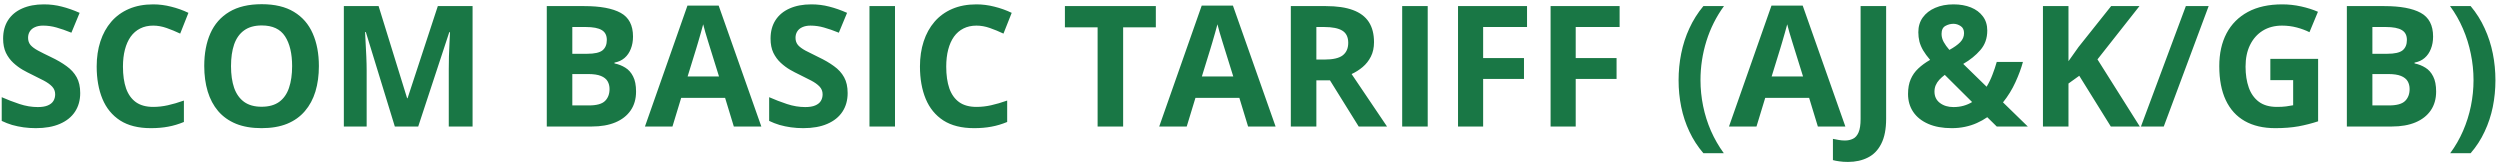 <svg width="415" height="27" viewBox="0 0 415 27" fill="none" xmlns="http://www.w3.org/2000/svg">
<path d="M13.315 15.449C13.315 16.634 13.027 17.664 12.453 18.539C11.879 19.414 11.04 20.088 9.938 20.562C8.844 21.037 7.513 21.273 5.945 21.273C5.253 21.273 4.574 21.228 3.908 21.137C3.252 21.046 2.618 20.913 2.008 20.74C1.406 20.558 0.832 20.335 0.285 20.07V16.133C1.233 16.552 2.217 16.93 3.238 17.268C4.259 17.605 5.271 17.773 6.273 17.773C6.966 17.773 7.522 17.682 7.941 17.5C8.37 17.318 8.68 17.067 8.871 16.748C9.062 16.429 9.158 16.064 9.158 15.654C9.158 15.153 8.99 14.725 8.652 14.369C8.315 14.014 7.85 13.681 7.258 13.371C6.674 13.061 6.014 12.729 5.275 12.373C4.811 12.154 4.305 11.89 3.758 11.58C3.211 11.261 2.691 10.874 2.199 10.418C1.707 9.962 1.301 9.411 0.982 8.764C0.673 8.107 0.518 7.324 0.518 6.412C0.518 5.218 0.791 4.197 1.338 3.35C1.885 2.502 2.664 1.855 3.676 1.408C4.697 0.952 5.9 0.725 7.285 0.725C8.324 0.725 9.313 0.848 10.252 1.094C11.2 1.331 12.189 1.677 13.219 2.133L11.852 5.428C10.931 5.054 10.106 4.767 9.377 4.566C8.648 4.357 7.905 4.252 7.148 4.252C6.62 4.252 6.169 4.339 5.795 4.512C5.421 4.676 5.139 4.913 4.947 5.223C4.756 5.523 4.66 5.874 4.66 6.275C4.66 6.749 4.797 7.15 5.07 7.479C5.353 7.798 5.772 8.107 6.328 8.408C6.893 8.709 7.595 9.06 8.434 9.461C9.454 9.944 10.325 10.45 11.045 10.979C11.774 11.498 12.335 12.113 12.727 12.824C13.118 13.526 13.315 14.401 13.315 15.449ZM25.428 4.252C24.616 4.252 23.896 4.411 23.268 4.73C22.648 5.04 22.124 5.492 21.695 6.084C21.276 6.676 20.957 7.392 20.738 8.23C20.52 9.069 20.41 10.012 20.41 11.06C20.41 12.473 20.583 13.681 20.93 14.684C21.285 15.677 21.832 16.438 22.57 16.967C23.309 17.486 24.261 17.746 25.428 17.746C26.239 17.746 27.05 17.655 27.861 17.473C28.682 17.29 29.57 17.031 30.527 16.693V20.248C29.643 20.613 28.773 20.872 27.916 21.027C27.059 21.191 26.098 21.273 25.031 21.273C22.971 21.273 21.276 20.85 19.945 20.002C18.624 19.145 17.644 17.951 17.006 16.42C16.368 14.88 16.049 13.084 16.049 11.033C16.049 9.52 16.254 8.135 16.664 6.877C17.074 5.619 17.676 4.53 18.469 3.609C19.262 2.689 20.241 1.978 21.408 1.477C22.575 0.975 23.915 0.725 25.428 0.725C26.421 0.725 27.415 0.852 28.408 1.107C29.411 1.354 30.368 1.695 31.279 2.133L29.912 5.578C29.165 5.223 28.413 4.913 27.656 4.648C26.9 4.384 26.157 4.252 25.428 4.252ZM52.935 10.979C52.935 12.519 52.744 13.922 52.361 15.19C51.978 16.447 51.395 17.532 50.611 18.443C49.837 19.355 48.852 20.057 47.658 20.549C46.464 21.032 45.051 21.273 43.42 21.273C41.788 21.273 40.376 21.032 39.182 20.549C37.988 20.057 36.999 19.355 36.215 18.443C35.44 17.532 34.861 16.443 34.478 15.176C34.096 13.909 33.904 12.501 33.904 10.951C33.904 8.882 34.242 7.082 34.916 5.551C35.6 4.01 36.648 2.816 38.06 1.969C39.473 1.121 41.269 0.697 43.447 0.697C45.617 0.697 47.398 1.121 48.793 1.969C50.197 2.816 51.236 4.01 51.91 5.551C52.594 7.091 52.935 8.9 52.935 10.979ZM38.348 10.979C38.348 12.373 38.521 13.576 38.867 14.588C39.223 15.591 39.774 16.365 40.522 16.912C41.269 17.45 42.235 17.719 43.42 17.719C44.623 17.719 45.598 17.45 46.346 16.912C47.093 16.365 47.635 15.591 47.973 14.588C48.319 13.576 48.492 12.373 48.492 10.979C48.492 8.882 48.1 7.232 47.316 6.029C46.533 4.826 45.243 4.225 43.447 4.225C42.253 4.225 41.278 4.498 40.522 5.045C39.774 5.583 39.223 6.357 38.867 7.369C38.521 8.372 38.348 9.575 38.348 10.979ZM65.541 21L60.728 5.318H60.605C60.624 5.692 60.651 6.257 60.688 7.014C60.733 7.761 60.774 8.559 60.81 9.406C60.847 10.254 60.865 11.02 60.865 11.703V21H57.078V1.012H62.848L67.578 16.297H67.66L72.678 1.012H78.447V21H74.496V11.539C74.496 10.91 74.505 10.185 74.523 9.365C74.551 8.545 74.583 7.766 74.619 7.027C74.656 6.28 74.683 5.719 74.701 5.346H74.578L69.424 21H65.541ZM90.766 1.012H96.986C99.648 1.012 101.662 1.385 103.029 2.133C104.396 2.88 105.08 4.193 105.08 6.07C105.08 6.827 104.957 7.51 104.711 8.121C104.474 8.732 104.128 9.233 103.672 9.625C103.216 10.017 102.66 10.272 102.004 10.391V10.527C102.669 10.664 103.271 10.901 103.809 11.238C104.346 11.566 104.775 12.05 105.094 12.688C105.422 13.316 105.586 14.155 105.586 15.203C105.586 16.415 105.29 17.454 104.697 18.32C104.105 19.186 103.257 19.852 102.154 20.316C101.061 20.772 99.757 21 98.244 21H90.766V1.012ZM95.004 8.928H97.465C98.695 8.928 99.547 8.736 100.021 8.354C100.495 7.962 100.732 7.387 100.732 6.631C100.732 5.865 100.45 5.318 99.885 4.99C99.329 4.653 98.445 4.484 97.232 4.484H95.004V8.928ZM95.004 12.291V17.5H97.766C99.042 17.5 99.93 17.254 100.432 16.762C100.933 16.27 101.184 15.609 101.184 14.779C101.184 14.287 101.074 13.854 100.855 13.48C100.637 13.107 100.268 12.815 99.748 12.605C99.238 12.396 98.531 12.291 97.629 12.291H95.004ZM121.814 21L120.365 16.242H113.078L111.629 21H107.062L114.117 0.93H119.299L126.381 21H121.814ZM119.354 12.688L117.904 8.039C117.813 7.729 117.69 7.333 117.535 6.85C117.389 6.357 117.239 5.861 117.084 5.359C116.938 4.849 116.82 4.407 116.729 4.033C116.637 4.407 116.51 4.872 116.346 5.428C116.191 5.975 116.04 6.494 115.895 6.986C115.749 7.479 115.644 7.829 115.58 8.039L114.145 12.688H119.354ZM140.709 15.449C140.709 16.634 140.422 17.664 139.848 18.539C139.273 19.414 138.435 20.088 137.332 20.562C136.238 21.037 134.908 21.273 133.34 21.273C132.647 21.273 131.968 21.228 131.303 21.137C130.646 21.046 130.013 20.913 129.402 20.74C128.801 20.558 128.227 20.335 127.68 20.07V16.133C128.628 16.552 129.612 16.93 130.633 17.268C131.654 17.605 132.665 17.773 133.668 17.773C134.361 17.773 134.917 17.682 135.336 17.5C135.764 17.318 136.074 17.067 136.266 16.748C136.457 16.429 136.553 16.064 136.553 15.654C136.553 15.153 136.384 14.725 136.047 14.369C135.71 14.014 135.245 13.681 134.652 13.371C134.069 13.061 133.408 12.729 132.67 12.373C132.205 12.154 131.699 11.89 131.152 11.58C130.605 11.261 130.086 10.874 129.594 10.418C129.102 9.962 128.696 9.411 128.377 8.764C128.067 8.107 127.912 7.324 127.912 6.412C127.912 5.218 128.186 4.197 128.732 3.35C129.279 2.502 130.059 1.855 131.07 1.408C132.091 0.952 133.294 0.725 134.68 0.725C135.719 0.725 136.708 0.848 137.646 1.094C138.594 1.331 139.583 1.677 140.613 2.133L139.246 5.428C138.326 5.054 137.501 4.767 136.771 4.566C136.042 4.357 135.299 4.252 134.543 4.252C134.014 4.252 133.563 4.339 133.189 4.512C132.816 4.676 132.533 4.913 132.342 5.223C132.15 5.523 132.055 5.874 132.055 6.275C132.055 6.749 132.191 7.15 132.465 7.479C132.747 7.798 133.167 8.107 133.723 8.408C134.288 8.709 134.99 9.06 135.828 9.461C136.849 9.944 137.719 10.45 138.439 10.979C139.169 11.498 139.729 12.113 140.121 12.824C140.513 13.526 140.709 14.401 140.709 15.449ZM144.332 21V1.012H148.57V21H144.332ZM162.092 4.252C161.281 4.252 160.561 4.411 159.932 4.73C159.312 5.04 158.788 5.492 158.359 6.084C157.94 6.676 157.621 7.392 157.402 8.23C157.184 9.069 157.074 10.012 157.074 11.06C157.074 12.473 157.247 13.681 157.594 14.684C157.949 15.677 158.496 16.438 159.234 16.967C159.973 17.486 160.925 17.746 162.092 17.746C162.903 17.746 163.714 17.655 164.525 17.473C165.346 17.29 166.234 17.031 167.191 16.693V20.248C166.307 20.613 165.437 20.872 164.58 21.027C163.723 21.191 162.762 21.273 161.695 21.273C159.635 21.273 157.94 20.85 156.609 20.002C155.288 19.145 154.308 17.951 153.67 16.42C153.032 14.88 152.713 13.084 152.713 11.033C152.713 9.52 152.918 8.135 153.328 6.877C153.738 5.619 154.34 4.53 155.133 3.609C155.926 2.689 156.906 1.978 158.072 1.477C159.239 0.975 160.579 0.725 162.092 0.725C163.085 0.725 164.079 0.852 165.072 1.107C166.075 1.354 167.032 1.695 167.943 2.133L166.576 5.578C165.829 5.223 165.077 4.913 164.32 4.648C163.564 4.384 162.821 4.252 162.092 4.252ZM186.441 21H182.203V4.539H176.775V1.012H191.869V4.539H186.441V21ZM207.182 21L205.732 16.242H198.445L196.996 21H192.43L199.484 0.93H204.666L211.748 21H207.182ZM204.721 12.688L203.271 8.039C203.18 7.729 203.057 7.333 202.902 6.85C202.757 6.357 202.606 5.861 202.451 5.359C202.305 4.849 202.187 4.407 202.096 4.033C202.005 4.407 201.877 4.872 201.713 5.428C201.558 5.975 201.408 6.494 201.262 6.986C201.116 7.479 201.011 7.829 200.947 8.039L199.512 12.688H204.721ZM220.102 1.012C221.915 1.012 223.41 1.23 224.586 1.668C225.771 2.105 226.65 2.766 227.225 3.65C227.799 4.535 228.086 5.651 228.086 7C228.086 7.911 227.913 8.709 227.566 9.393C227.22 10.076 226.764 10.655 226.199 11.129C225.634 11.603 225.023 11.99 224.367 12.291L230.246 21H225.543L220.771 13.33H218.516V21H214.277V1.012H220.102ZM219.801 4.484H218.516V9.885H219.883C221.286 9.885 222.289 9.652 222.891 9.188C223.501 8.714 223.807 8.021 223.807 7.109C223.807 6.161 223.479 5.487 222.822 5.086C222.175 4.685 221.168 4.484 219.801 4.484ZM232.762 21V1.012H237V21H232.762ZM246.201 21H242.031V1.012H253.488V4.484H246.201V9.639H252.982V13.098H246.201V21ZM261.568 21H257.398V1.012H268.855V4.484H261.568V9.639H268.35V13.098H261.568V21ZM278.645 13.33C278.645 11.808 278.79 10.322 279.082 8.873C279.374 7.415 279.825 6.025 280.436 4.703C281.046 3.372 281.821 2.142 282.76 1.012H286.178C284.902 2.762 283.931 4.694 283.266 6.809C282.609 8.923 282.281 11.088 282.281 13.303C282.281 14.743 282.427 16.178 282.719 17.609C283.01 19.031 283.443 20.403 284.018 21.725C284.601 23.046 285.312 24.281 286.15 25.43H282.76C281.821 24.336 281.046 23.137 280.436 21.834C279.825 20.54 279.374 19.177 279.082 17.746C278.79 16.306 278.645 14.834 278.645 13.33ZM301.764 21L300.314 16.242H293.027L291.578 21H287.012L294.066 0.93H299.248L306.33 21H301.764ZM299.303 12.688L297.854 8.039C297.762 7.729 297.639 7.333 297.484 6.85C297.339 6.357 297.188 5.861 297.033 5.359C296.887 4.849 296.769 4.407 296.678 4.033C296.587 4.407 296.459 4.872 296.295 5.428C296.14 5.975 295.99 6.494 295.844 6.986C295.698 7.479 295.593 7.829 295.529 8.039L294.094 12.688H299.303ZM306.768 26.879C306.221 26.879 305.742 26.847 305.332 26.783C304.913 26.729 304.557 26.66 304.266 26.578V23.051C304.557 23.115 304.872 23.174 305.209 23.229C305.537 23.292 305.888 23.324 306.262 23.324C306.754 23.324 307.196 23.229 307.588 23.037C307.98 22.855 308.29 22.504 308.518 21.984C308.745 21.465 308.859 20.717 308.859 19.742V1.012H313.098V19.715C313.098 21.428 312.829 22.809 312.291 23.857C311.762 24.915 311.02 25.68 310.062 26.154C309.115 26.637 308.016 26.879 306.768 26.879ZM324.295 0.725C325.37 0.725 326.327 0.893 327.166 1.23C328.005 1.568 328.665 2.06 329.148 2.707C329.641 3.354 329.887 4.143 329.887 5.072C329.887 6.357 329.504 7.438 328.738 8.312C327.982 9.188 327.034 9.953 325.895 10.609L329.777 14.396C330.16 13.768 330.484 13.102 330.748 12.4C331.021 11.699 331.258 10.992 331.459 10.281H335.807C335.524 11.329 335.109 12.45 334.562 13.645C334.025 14.829 333.337 15.946 332.498 16.994L336.613 21H331.459L329.887 19.455C329.349 19.829 328.77 20.152 328.15 20.426C327.54 20.699 326.883 20.909 326.182 21.055C325.489 21.201 324.755 21.273 323.98 21.273C322.467 21.273 321.169 21.037 320.084 20.562C318.999 20.088 318.17 19.428 317.596 18.58C317.021 17.723 316.734 16.73 316.734 15.6C316.734 14.652 316.88 13.841 317.172 13.166C317.464 12.482 317.883 11.885 318.43 11.375C318.977 10.855 319.633 10.377 320.398 9.939C319.915 9.374 319.528 8.846 319.236 8.354C318.954 7.861 318.749 7.374 318.621 6.891C318.503 6.398 318.443 5.883 318.443 5.346C318.443 4.398 318.689 3.582 319.182 2.898C319.683 2.206 320.371 1.673 321.246 1.299C322.13 0.916 323.146 0.725 324.295 0.725ZM322.832 12.428C322.486 12.692 322.18 12.966 321.916 13.248C321.661 13.531 321.465 13.831 321.328 14.15C321.191 14.469 321.123 14.82 321.123 15.203C321.123 16.005 321.424 16.634 322.025 17.09C322.627 17.546 323.374 17.773 324.268 17.773C324.869 17.773 325.43 17.701 325.949 17.555C326.469 17.409 326.943 17.204 327.371 16.939L322.832 12.428ZM324.268 3.951C323.803 3.951 323.356 4.07 322.928 4.307C322.508 4.544 322.299 4.986 322.299 5.633C322.299 6.089 322.417 6.535 322.654 6.973C322.891 7.401 323.206 7.839 323.598 8.285C324.382 7.857 324.983 7.428 325.402 7C325.822 6.562 326.031 6.066 326.031 5.51C326.031 4.954 325.84 4.557 325.457 4.32C325.083 4.074 324.687 3.951 324.268 3.951ZM355.207 21H350.395L345.158 12.578L343.367 13.863V21H339.129V1.012H343.367V10.158C343.65 9.766 343.928 9.374 344.201 8.982C344.475 8.59 344.753 8.199 345.035 7.807L350.449 1.012H355.152L348.18 9.857L355.207 21ZM366.637 1.012L359.186 21H355.398L362.85 1.012H366.637ZM376.877 9.775H384.807V20.139C383.758 20.485 382.669 20.763 381.539 20.973C380.409 21.173 379.128 21.273 377.697 21.273C375.71 21.273 374.024 20.881 372.639 20.098C371.253 19.314 370.201 18.156 369.48 16.625C368.76 15.094 368.4 13.212 368.4 10.979C368.4 8.882 368.801 7.068 369.604 5.537C370.415 4.006 371.595 2.821 373.145 1.982C374.703 1.144 376.604 0.725 378.846 0.725C379.903 0.725 380.947 0.839 381.977 1.066C383.007 1.294 383.941 1.59 384.779 1.955L383.371 5.346C382.76 5.036 382.063 4.776 381.279 4.566C380.495 4.357 379.675 4.252 378.818 4.252C377.588 4.252 376.517 4.535 375.605 5.1C374.703 5.665 374.001 6.458 373.5 7.479C373.008 8.49 372.762 9.684 372.762 11.06C372.762 12.364 372.939 13.521 373.295 14.533C373.65 15.536 374.211 16.324 374.977 16.898C375.742 17.463 376.74 17.746 377.971 17.746C378.572 17.746 379.078 17.719 379.488 17.664C379.908 17.6 380.299 17.537 380.664 17.473V13.303H376.877V9.775ZM389.578 1.012H395.799C398.46 1.012 400.475 1.385 401.842 2.133C403.209 2.88 403.893 4.193 403.893 6.07C403.893 6.827 403.77 7.51 403.523 8.121C403.286 8.732 402.94 9.233 402.484 9.625C402.029 10.017 401.473 10.272 400.816 10.391V10.527C401.482 10.664 402.083 10.901 402.621 11.238C403.159 11.566 403.587 12.05 403.906 12.688C404.234 13.316 404.398 14.155 404.398 15.203C404.398 16.415 404.102 17.454 403.51 18.32C402.917 19.186 402.07 19.852 400.967 20.316C399.873 20.772 398.57 21 397.057 21H389.578V1.012ZM393.816 8.928H396.277C397.508 8.928 398.36 8.736 398.834 8.354C399.308 7.962 399.545 7.387 399.545 6.631C399.545 5.865 399.262 5.318 398.697 4.99C398.141 4.653 397.257 4.484 396.045 4.484H393.816V8.928ZM393.816 12.291V17.5H396.578C397.854 17.5 398.743 17.254 399.244 16.762C399.745 16.27 399.996 15.609 399.996 14.779C399.996 14.287 399.887 13.854 399.668 13.48C399.449 13.107 399.08 12.815 398.561 12.605C398.05 12.396 397.344 12.291 396.441 12.291H393.816ZM414.242 13.33C414.242 14.834 414.096 16.306 413.805 17.746C413.513 19.177 413.062 20.54 412.451 21.834C411.85 23.137 411.075 24.336 410.127 25.43H406.736C407.584 24.281 408.295 23.046 408.869 21.725C409.443 20.403 409.876 19.031 410.168 17.609C410.46 16.178 410.605 14.743 410.605 13.303C410.605 11.826 410.455 10.368 410.154 8.928C409.863 7.488 409.43 6.102 408.855 4.771C408.281 3.432 407.566 2.178 406.709 1.012H410.127C411.075 2.142 411.85 3.372 412.451 4.703C413.062 6.025 413.513 7.415 413.805 8.873C414.096 10.322 414.242 11.808 414.242 13.33Z" fill="#197745"/>
</svg>
